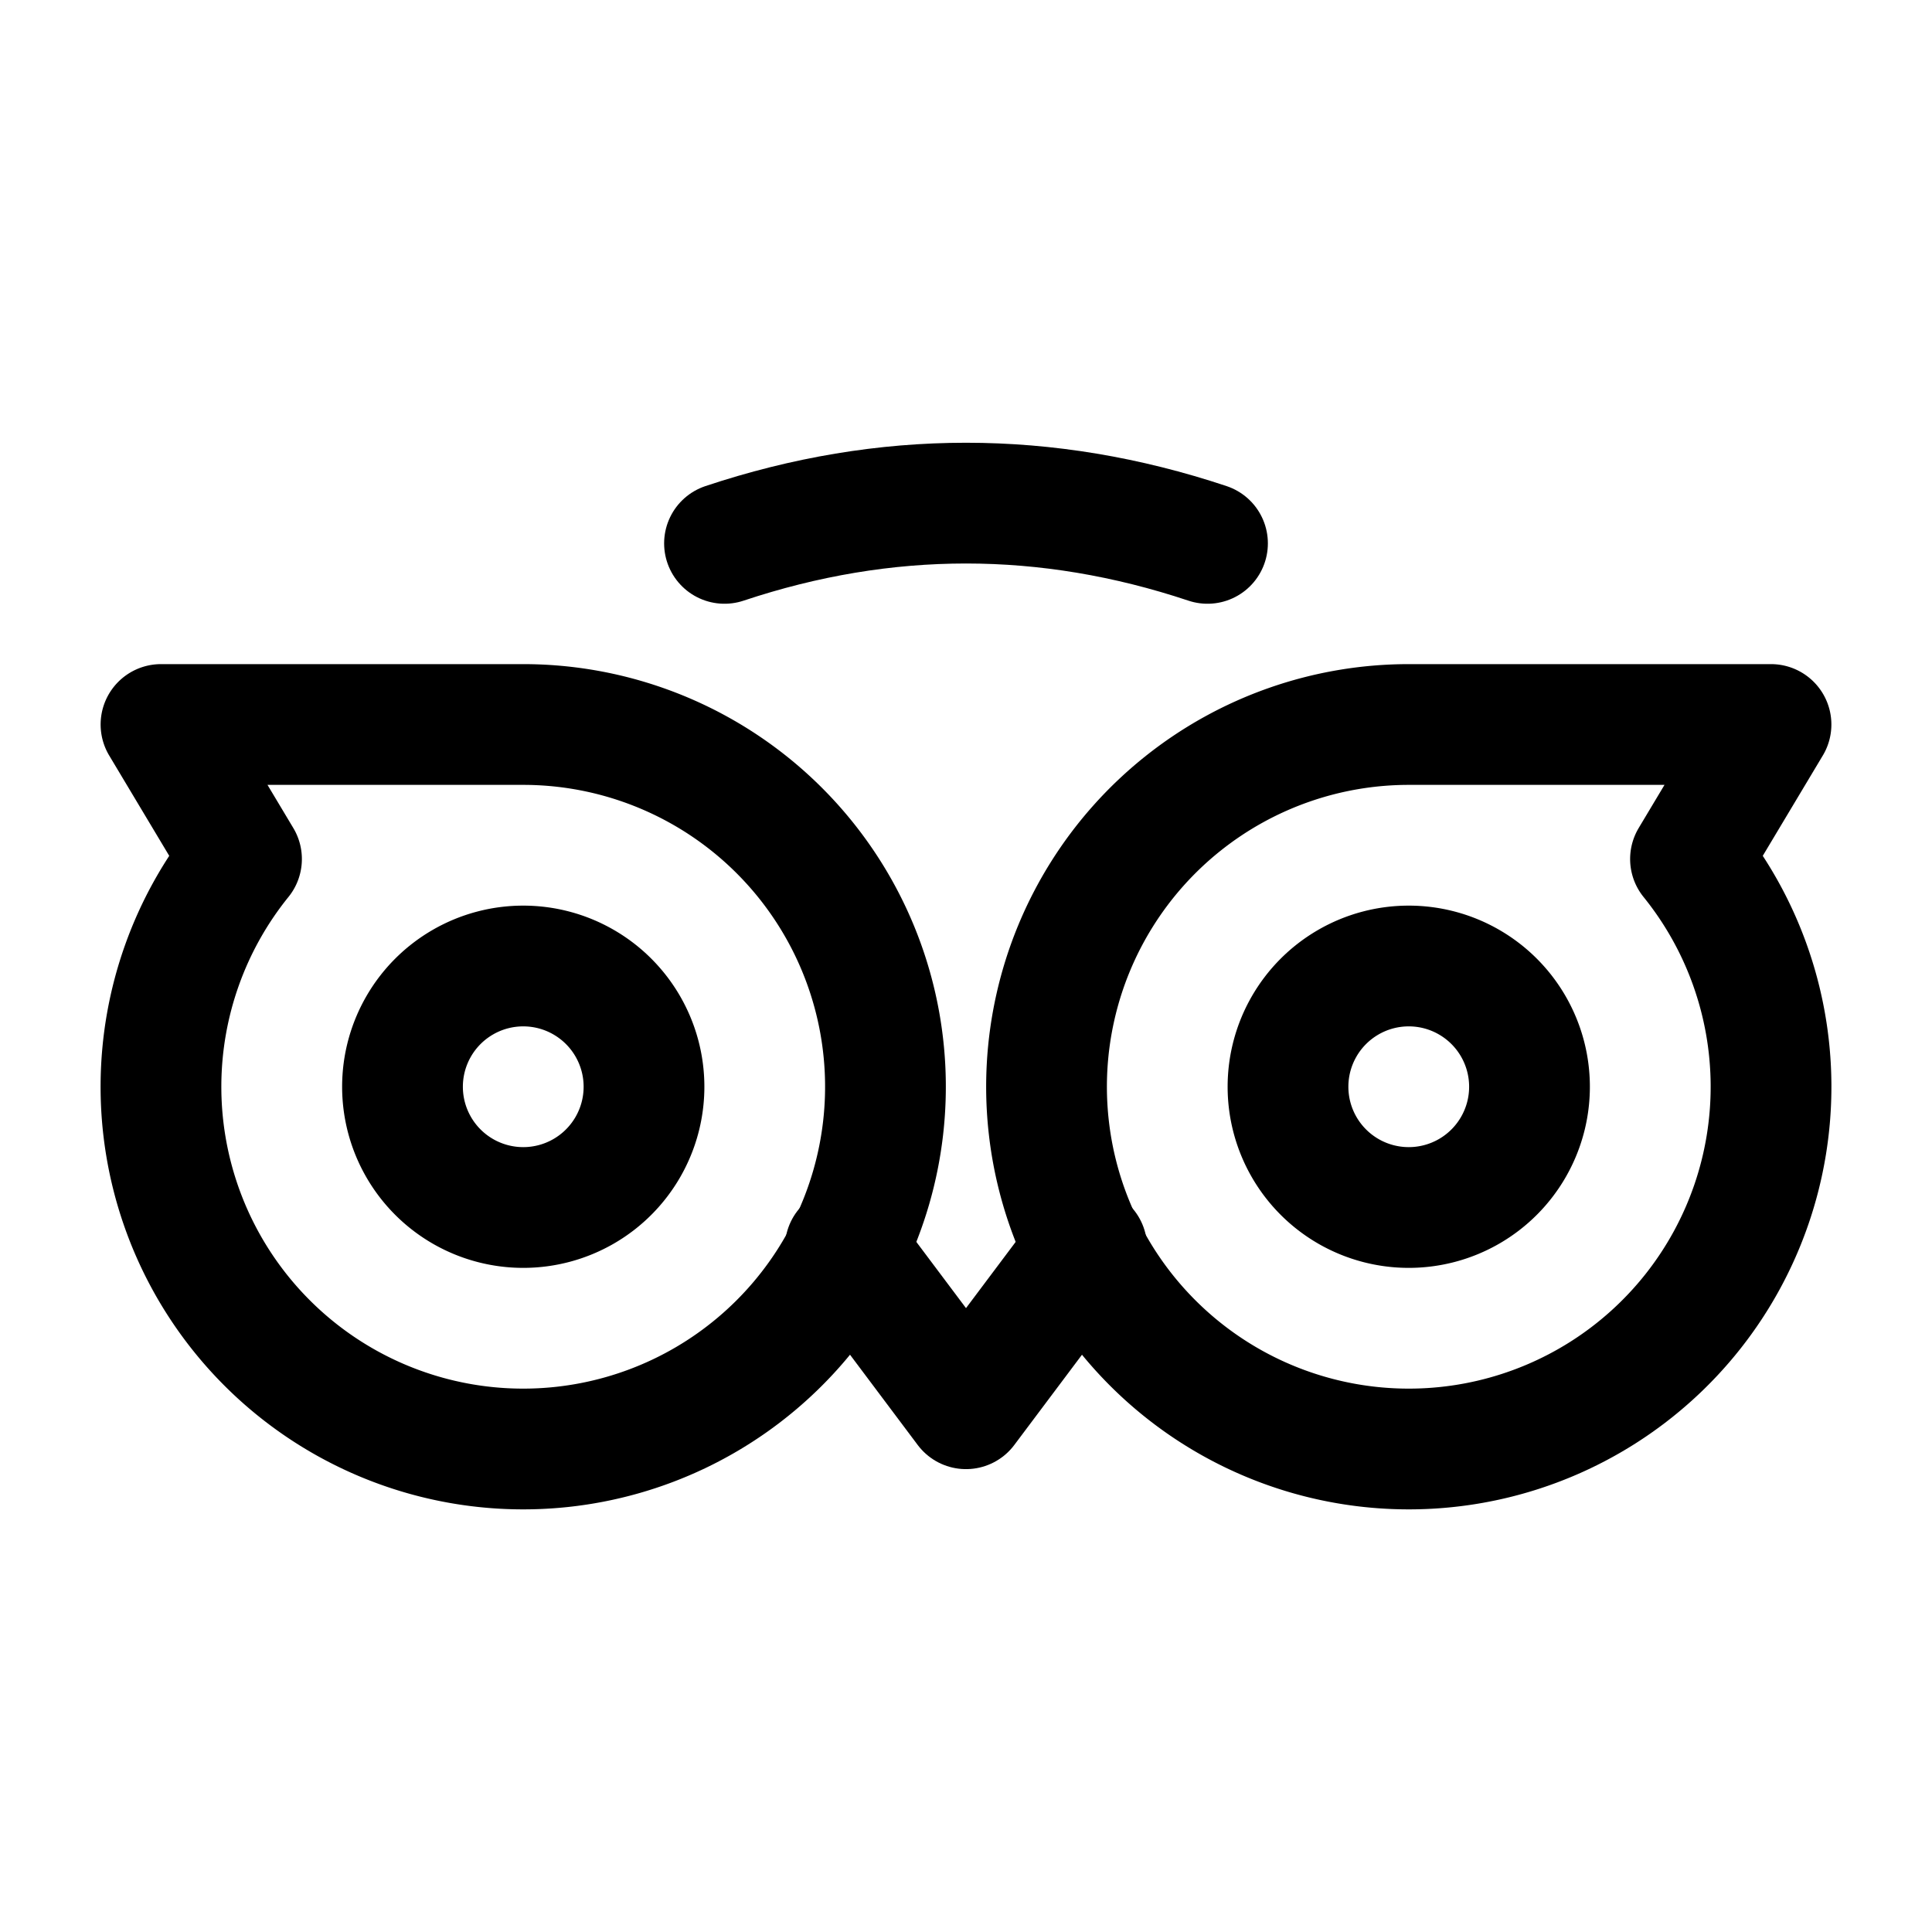 <svg xmlns="http://www.w3.org/2000/svg" fill="none" stroke-linecap="round" stroke-linejoin="round" viewBox="0 0 24 24" stroke-width="1.5" stroke="currentColor" aria-hidden="true" data-slot="icon" height="16px" width="16px">
  <path d="M5 13.5a1.5 1.5 0 1 0 3 0 1.5 1.5 0 1 0-3 0M16 13.5a1.5 1.5 0 1 0 3 0 1.5 1.5 0 1 0-3 0"/>
  <path d="M17.5 9a4.5 4.5 0 1 0 3.5 1.671L22 9zM6.5 9A4.5 4.5 0 1 1 3 10.671L2 9z"/>
  <path d="m10.5 15.5 1.5 2 1.5-2M9 6.75q3-1 6 0"/>
</svg>
